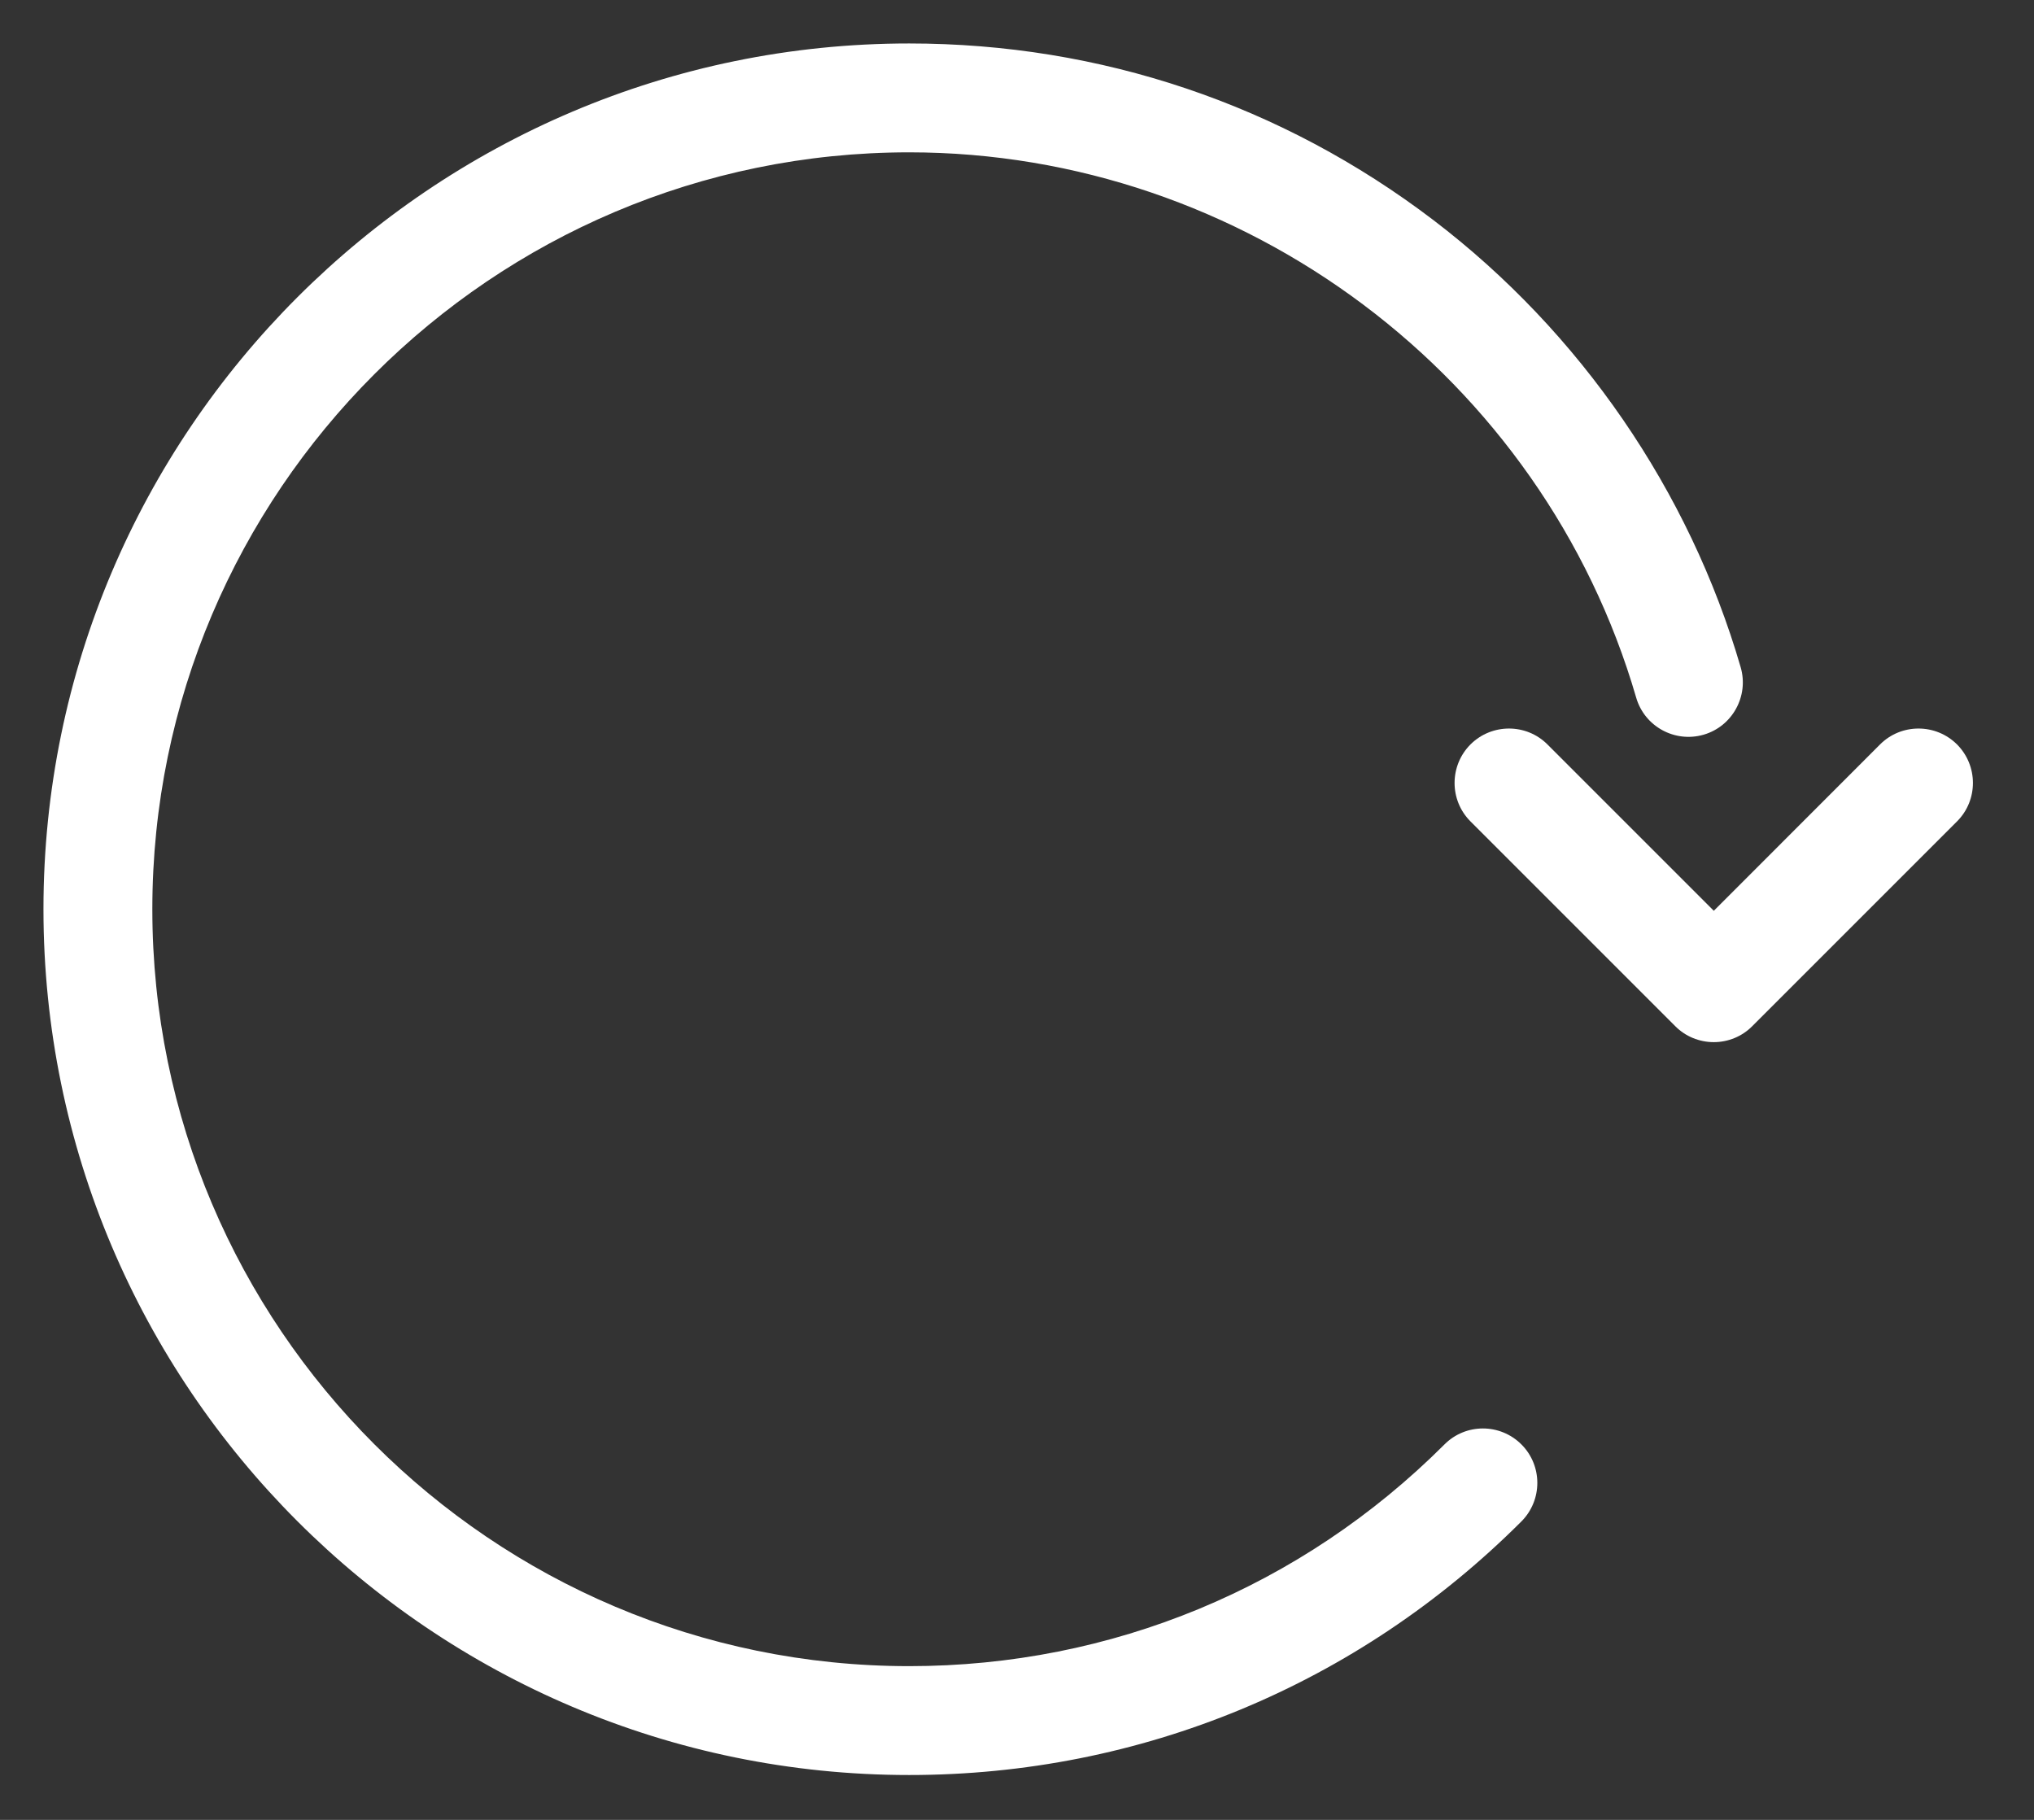 <svg width="19" height="17" viewBox="0 0 19 17" fill="none" xmlns="http://www.w3.org/2000/svg">
<rect x="0" y="0" width="19" height="17" fill="#333333" stroke="none"/>
<path d="M13.391 2.057C11.973 0.977 10.28 0.406 8.493 0.406C4.034 0.406 0.406 4.034 0.406 8.493C0.406 12.953 4.034 16.581 8.493 16.581C10.653 16.581 12.684 15.739 14.212 14.212C14.41 14.013 14.41 13.691 14.212 13.493C14.013 13.294 13.691 13.294 13.493 13.493C12.157 14.828 10.382 15.564 8.493 15.564C4.595 15.564 1.423 12.392 1.423 8.493C1.423 4.595 4.595 1.423 8.493 1.423C11.62 1.423 14.412 3.518 15.284 6.517C15.362 6.786 15.644 6.941 15.914 6.863C16.183 6.785 16.338 6.502 16.26 6.233C15.781 4.585 14.762 3.102 13.391 2.057Z" fill="white"/>
<path d="M14.455 6.954C14.257 6.756 13.935 6.756 13.736 6.954C13.538 7.153 13.538 7.475 13.736 7.673L15.649 9.586C15.744 9.682 15.874 9.735 16.009 9.735C16.143 9.735 16.273 9.682 16.368 9.586L18.281 7.673C18.479 7.475 18.479 7.153 18.281 6.954C18.082 6.756 17.76 6.756 17.562 6.954L16.009 8.508L14.455 6.954Z" fill="white"/>
</svg>
